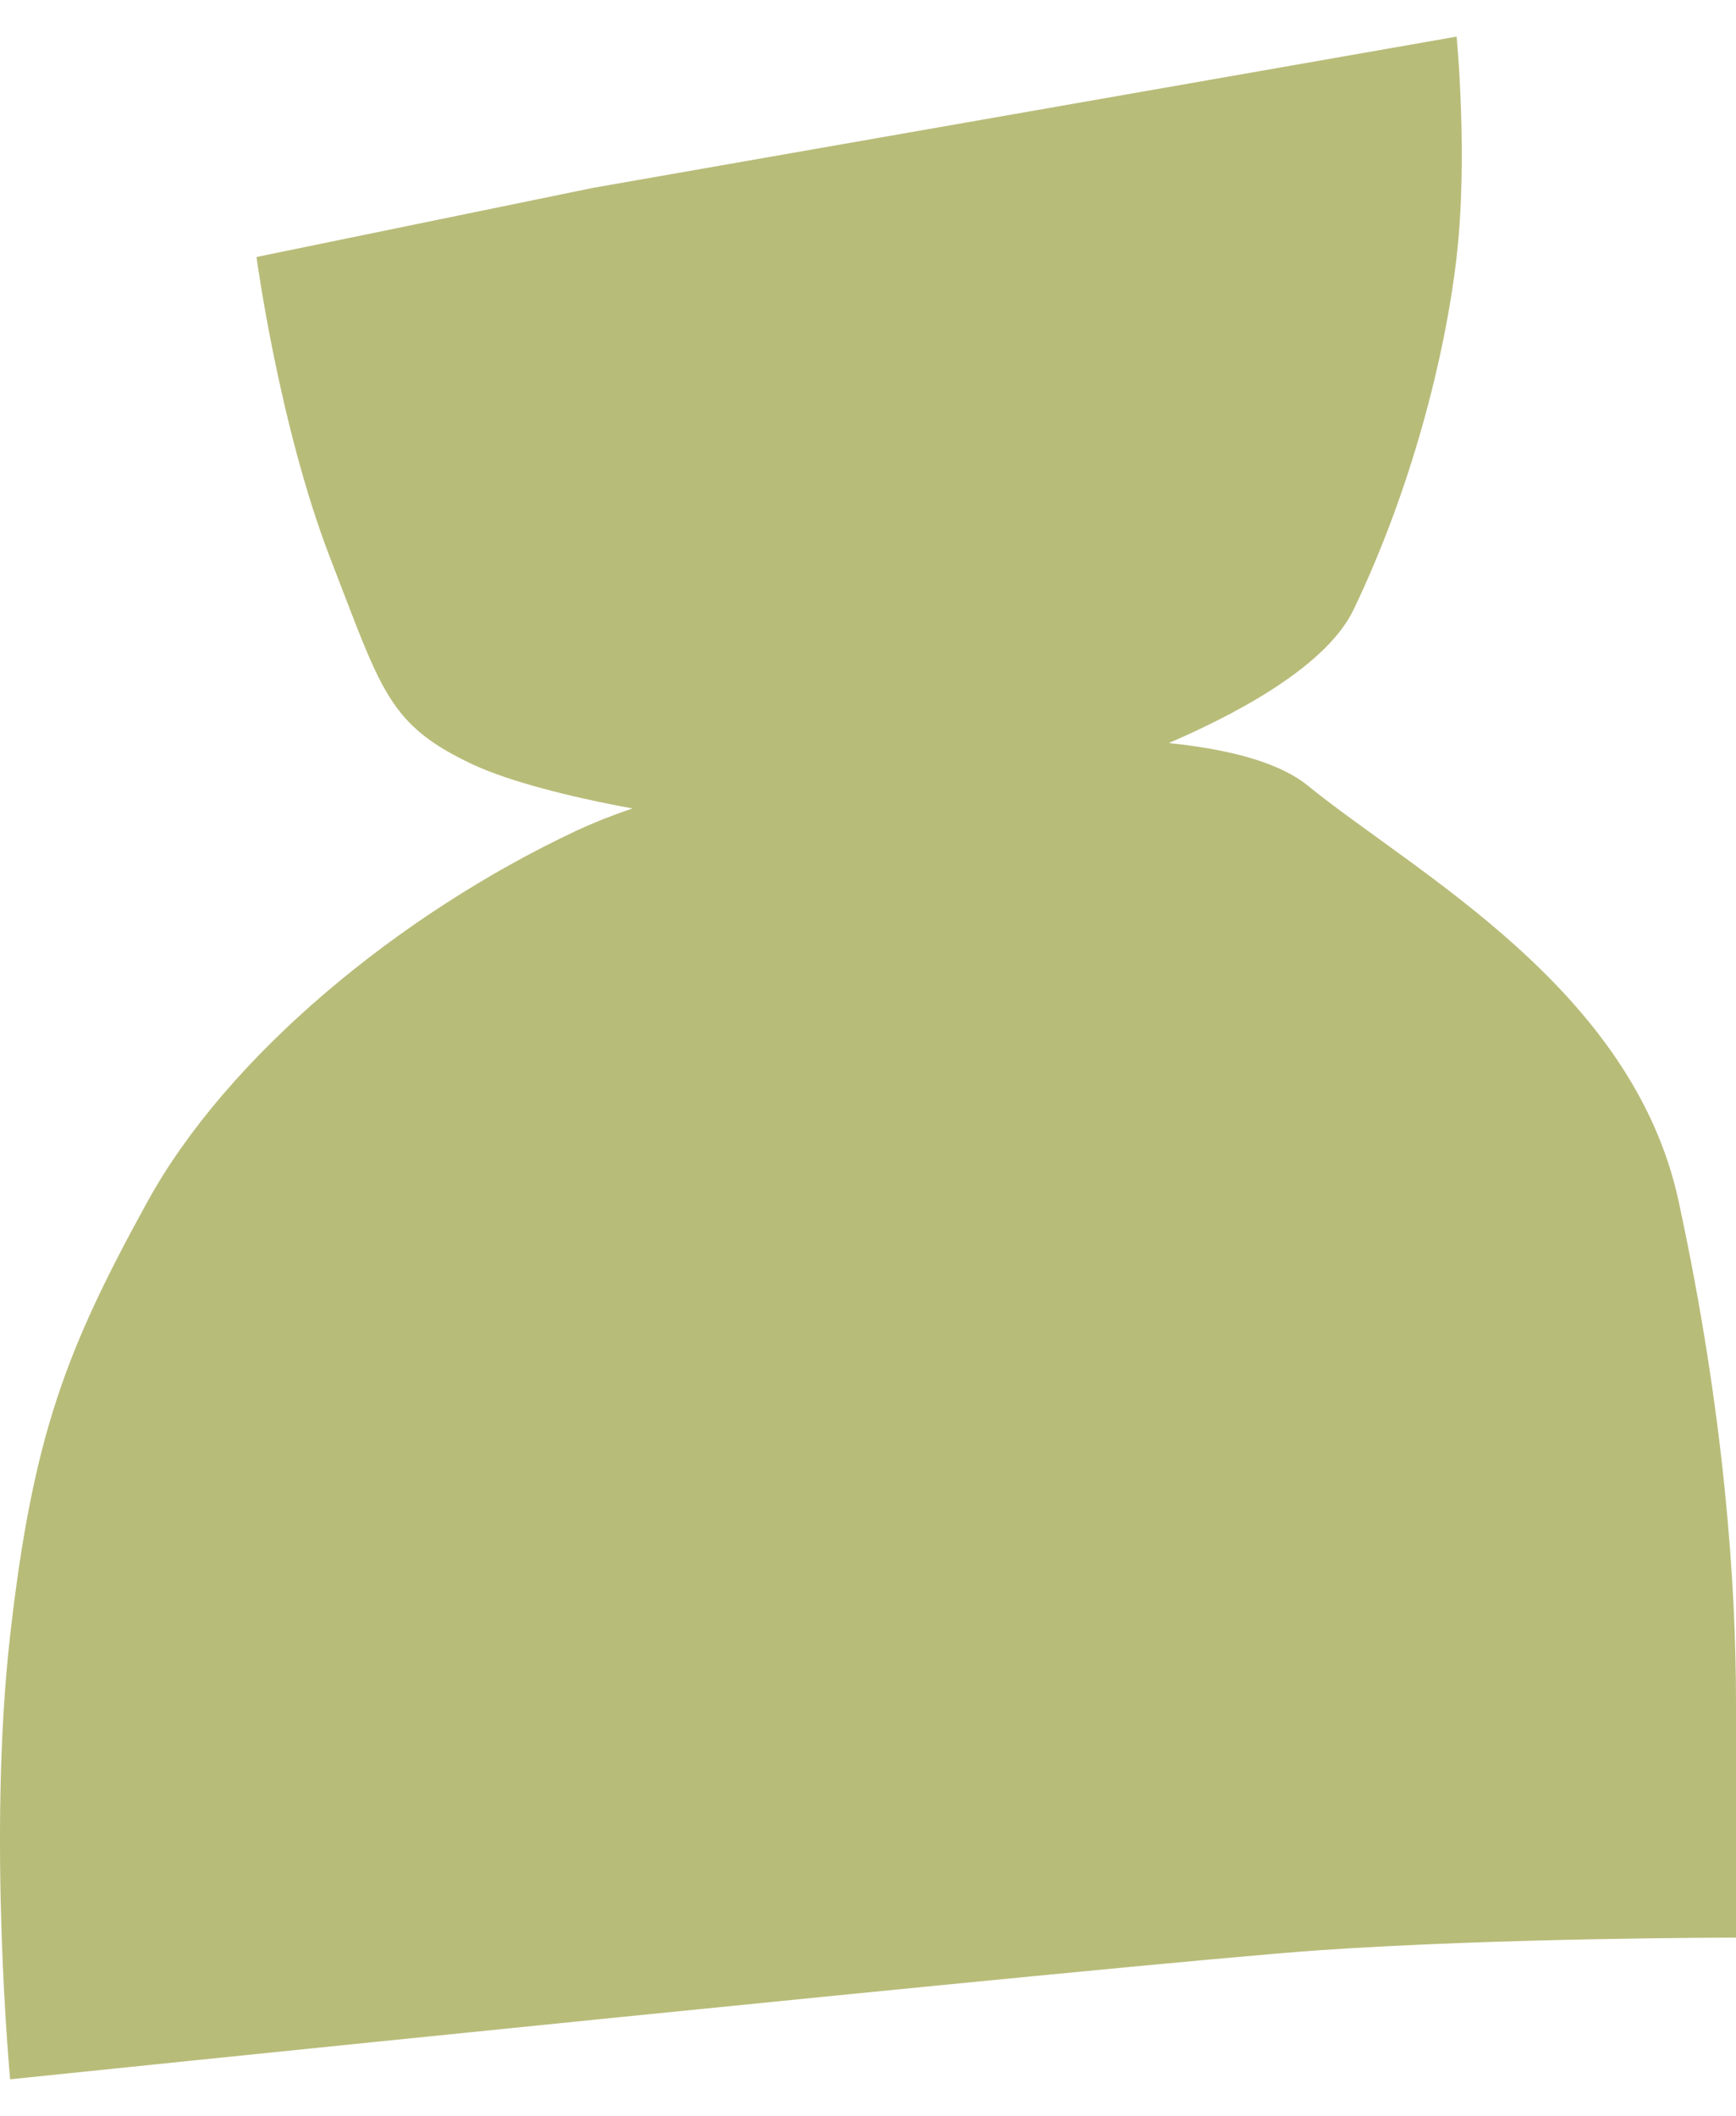 <svg width="32" height="39" viewBox="0 0 32 39" fill="none" xmlns="http://www.w3.org/2000/svg">
<path id="general" d="M30.944 22.149C30.102 18.224 26.099 16.099 24.097 14.473C23.585 14.059 22.678 13.812 21.545 13.696C23.119 13.016 24.505 12.167 24.952 11.234C26.008 9.032 26.636 6.59 26.85 4.737C27.064 2.878 26.85 0.675 26.85 0.675L10.94 3.461L4.728 4.737C4.728 4.737 5.149 7.872 6.095 10.308C7.041 12.744 7.151 13.359 8.731 14.098C9.392 14.402 10.487 14.687 11.659 14.901C11.277 15.03 10.921 15.173 10.617 15.315C7.352 16.851 4.19 19.468 2.714 22.156C1.237 24.844 0.608 26.431 0.187 30.143C-0.234 33.855 0.187 38.325 0.187 38.325C0.187 38.325 20.942 36.181 24.311 35.947C27.679 35.714 32 35.714 32 35.714C32 35.714 32 33.512 32 31.374C32 29.236 31.793 26.081 30.944 22.149Z" fill="#B8BC79"/>
</svg>
